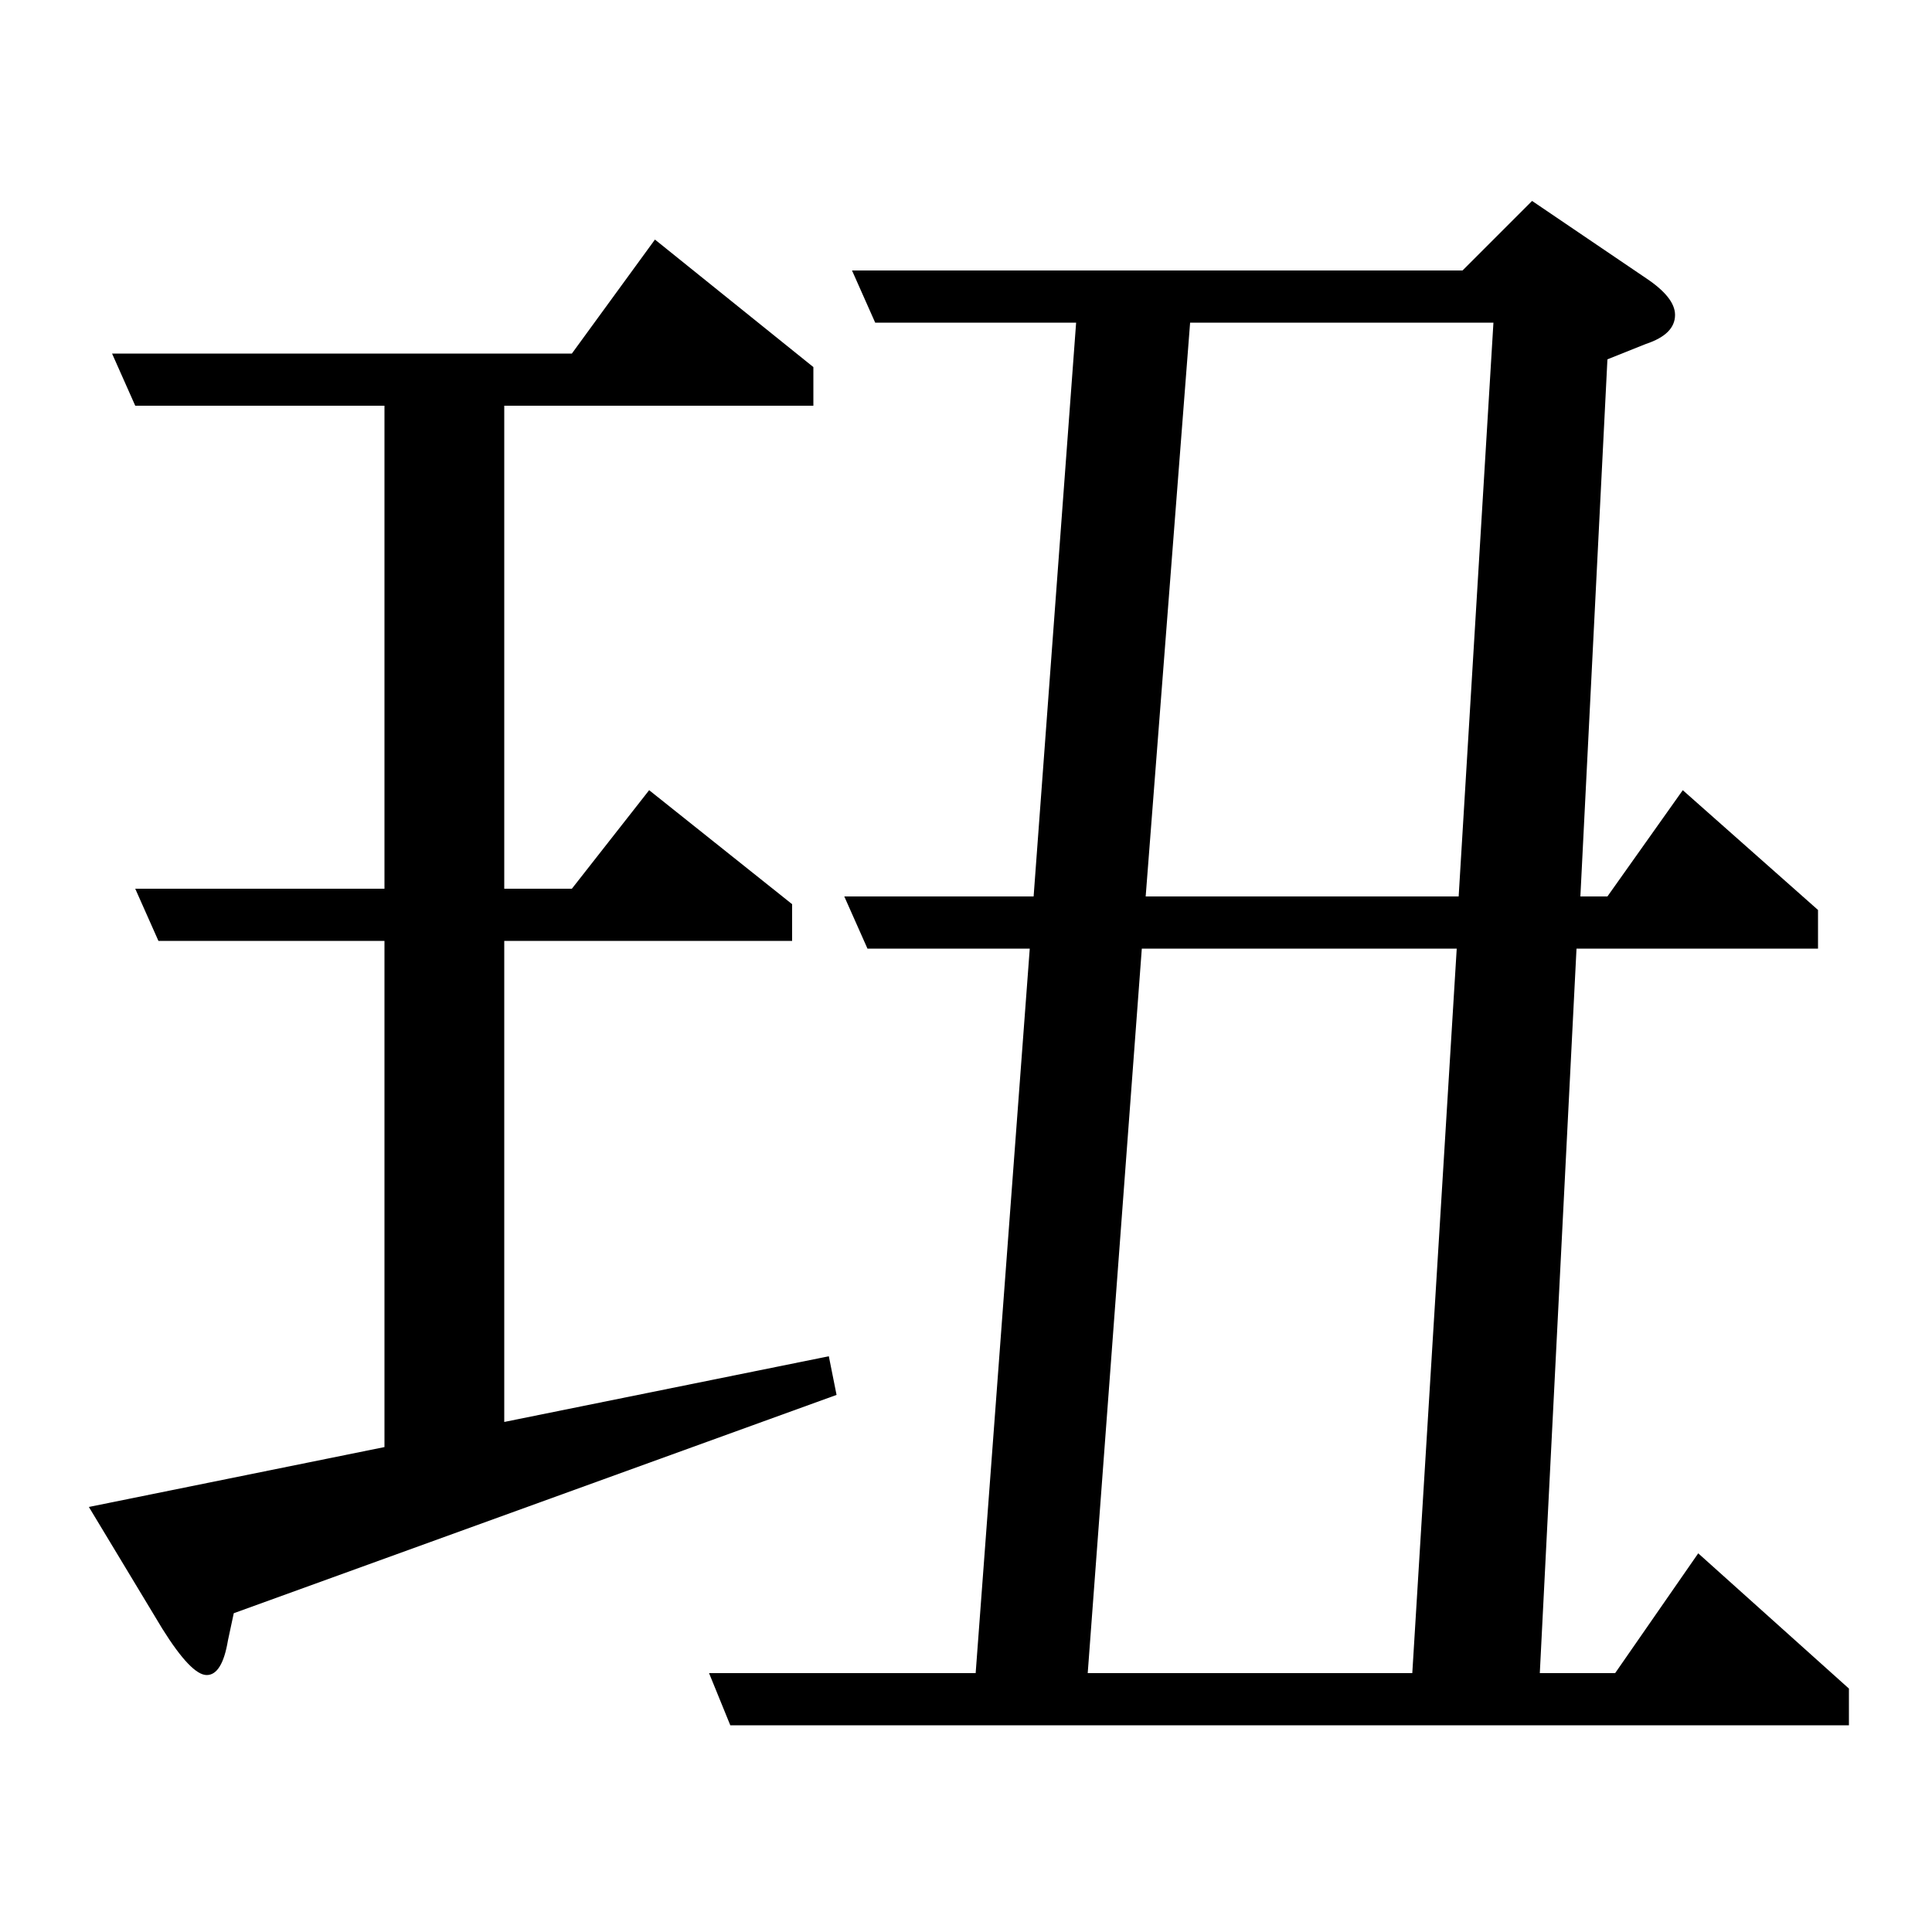 <?xml version="1.0" standalone="no"?>
<!DOCTYPE svg PUBLIC "-//W3C//DTD SVG 1.1//EN" "http://www.w3.org/Graphics/SVG/1.1/DTD/svg11.dtd" >
<svg xmlns="http://www.w3.org/2000/svg" xmlns:xlink="http://www.w3.org/1999/xlink" version="1.1" viewBox="0 -120 1000 1000">
  <g transform="matrix(1 0 0 -1 0 880)">
   <path fill="currentColor"
d="M339 876l82 -66v-20h-160v-250h35l40 51l74 -59v-19h-149v-249l168 34l4 -20l-312 -113l-3 -14q-3 -18 -11 -18t-23 24l-38 63l153 31v262h-117l-12 27h129v250h-129l-12 27h238zM793 896l59 -40q15 -10 15 -19q0 -10 -15 -15l-20 -8l-14 -278h14l39 55l70 -62v-20h-125
l-19 -375h39l43 62l78 -70v-19h-579l-11 27h138l28 375h-84l-12 27h98l22 297h-104l-12 27h316zM616 833l-23 -297h162l18 297h-157zM591 509l-28 -375h168l23 375h-163z" />
  </g>

</svg>
